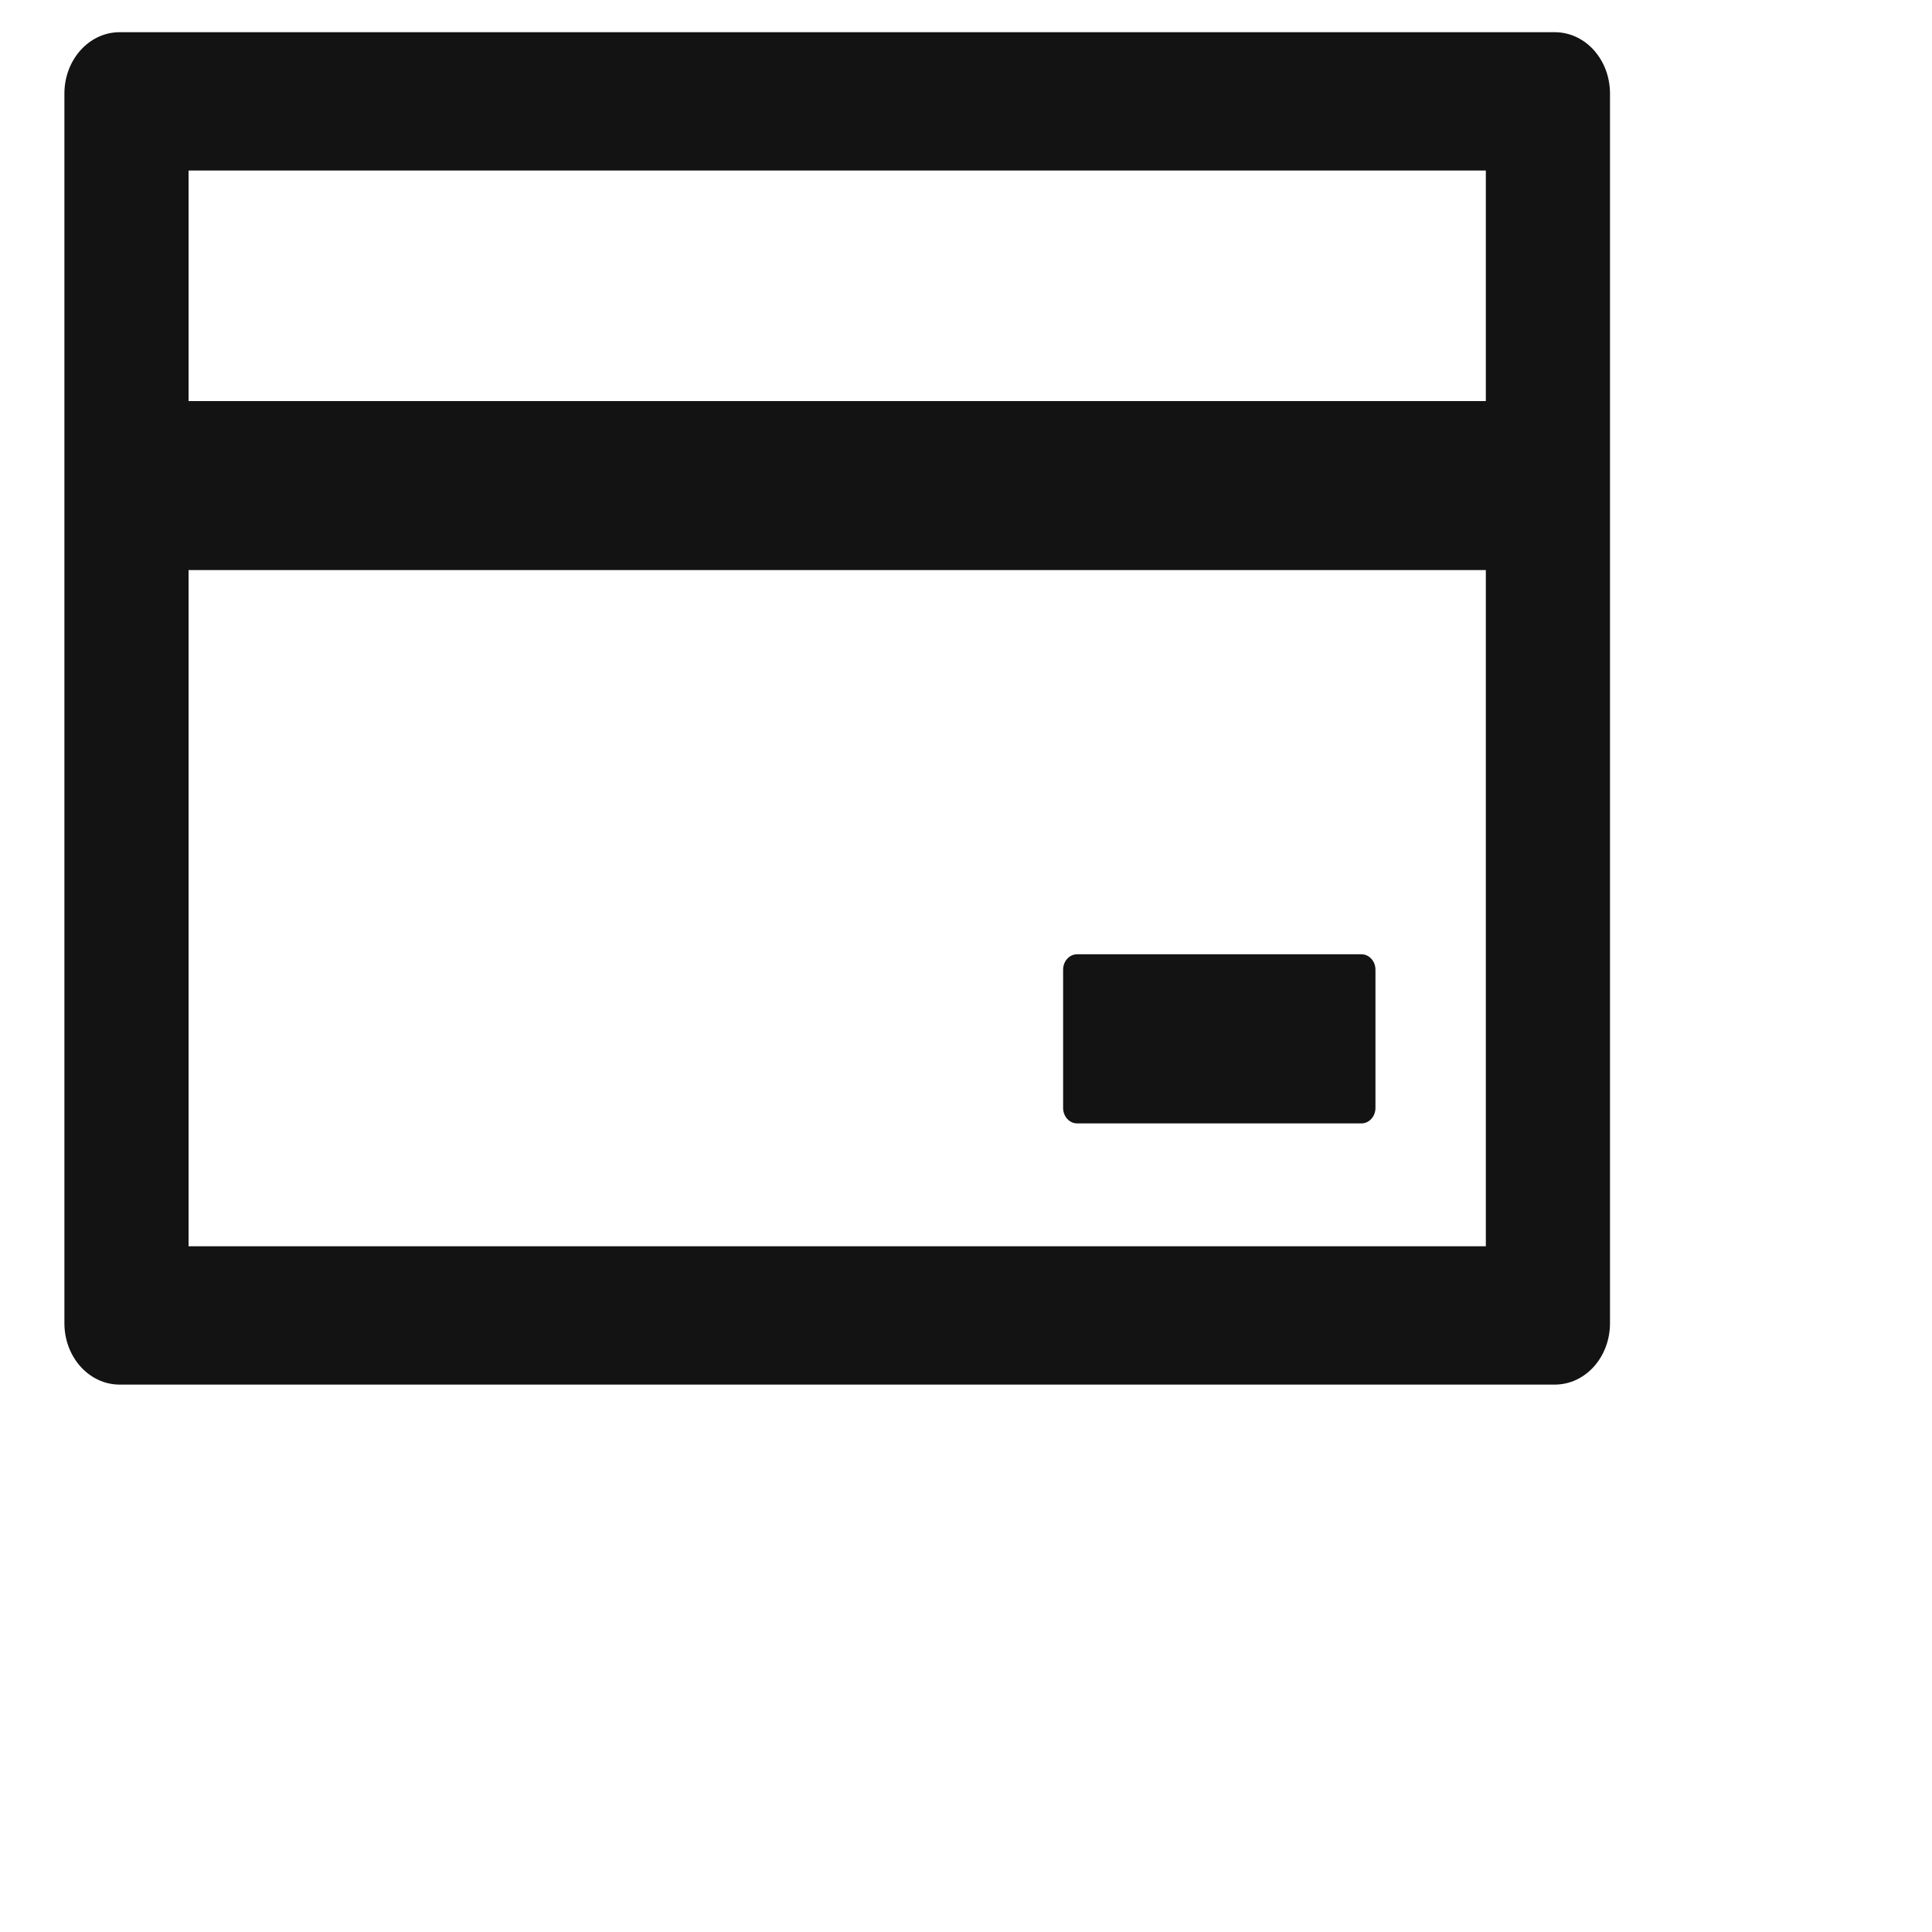 <svg width="13" height="13" viewBox="0 0 15 15" fill="none" xmlns="http://www.w3.org/2000/svg">
<path d="M12.071 0.25H0.929C0.692 0.25 0.5 0.463 0.5 0.727V10.273C0.5 10.537 0.692 10.75 0.929 10.75H12.071C12.309 10.75 12.5 10.537 12.5 10.273V0.727C12.5 0.463 12.309 0.25 12.071 0.25ZM1.464 1.324H11.536V3.114H1.464V1.324ZM11.536 9.676H1.464V4.426H11.536V9.676ZM8.362 8.722H10.571C10.63 8.722 10.679 8.668 10.679 8.602V7.528C10.679 7.463 10.63 7.409 10.571 7.409H8.362C8.303 7.409 8.254 7.463 8.254 7.528V8.602C8.254 8.668 8.303 8.722 8.362 8.722Z" fill="#131313"/>
</svg>
